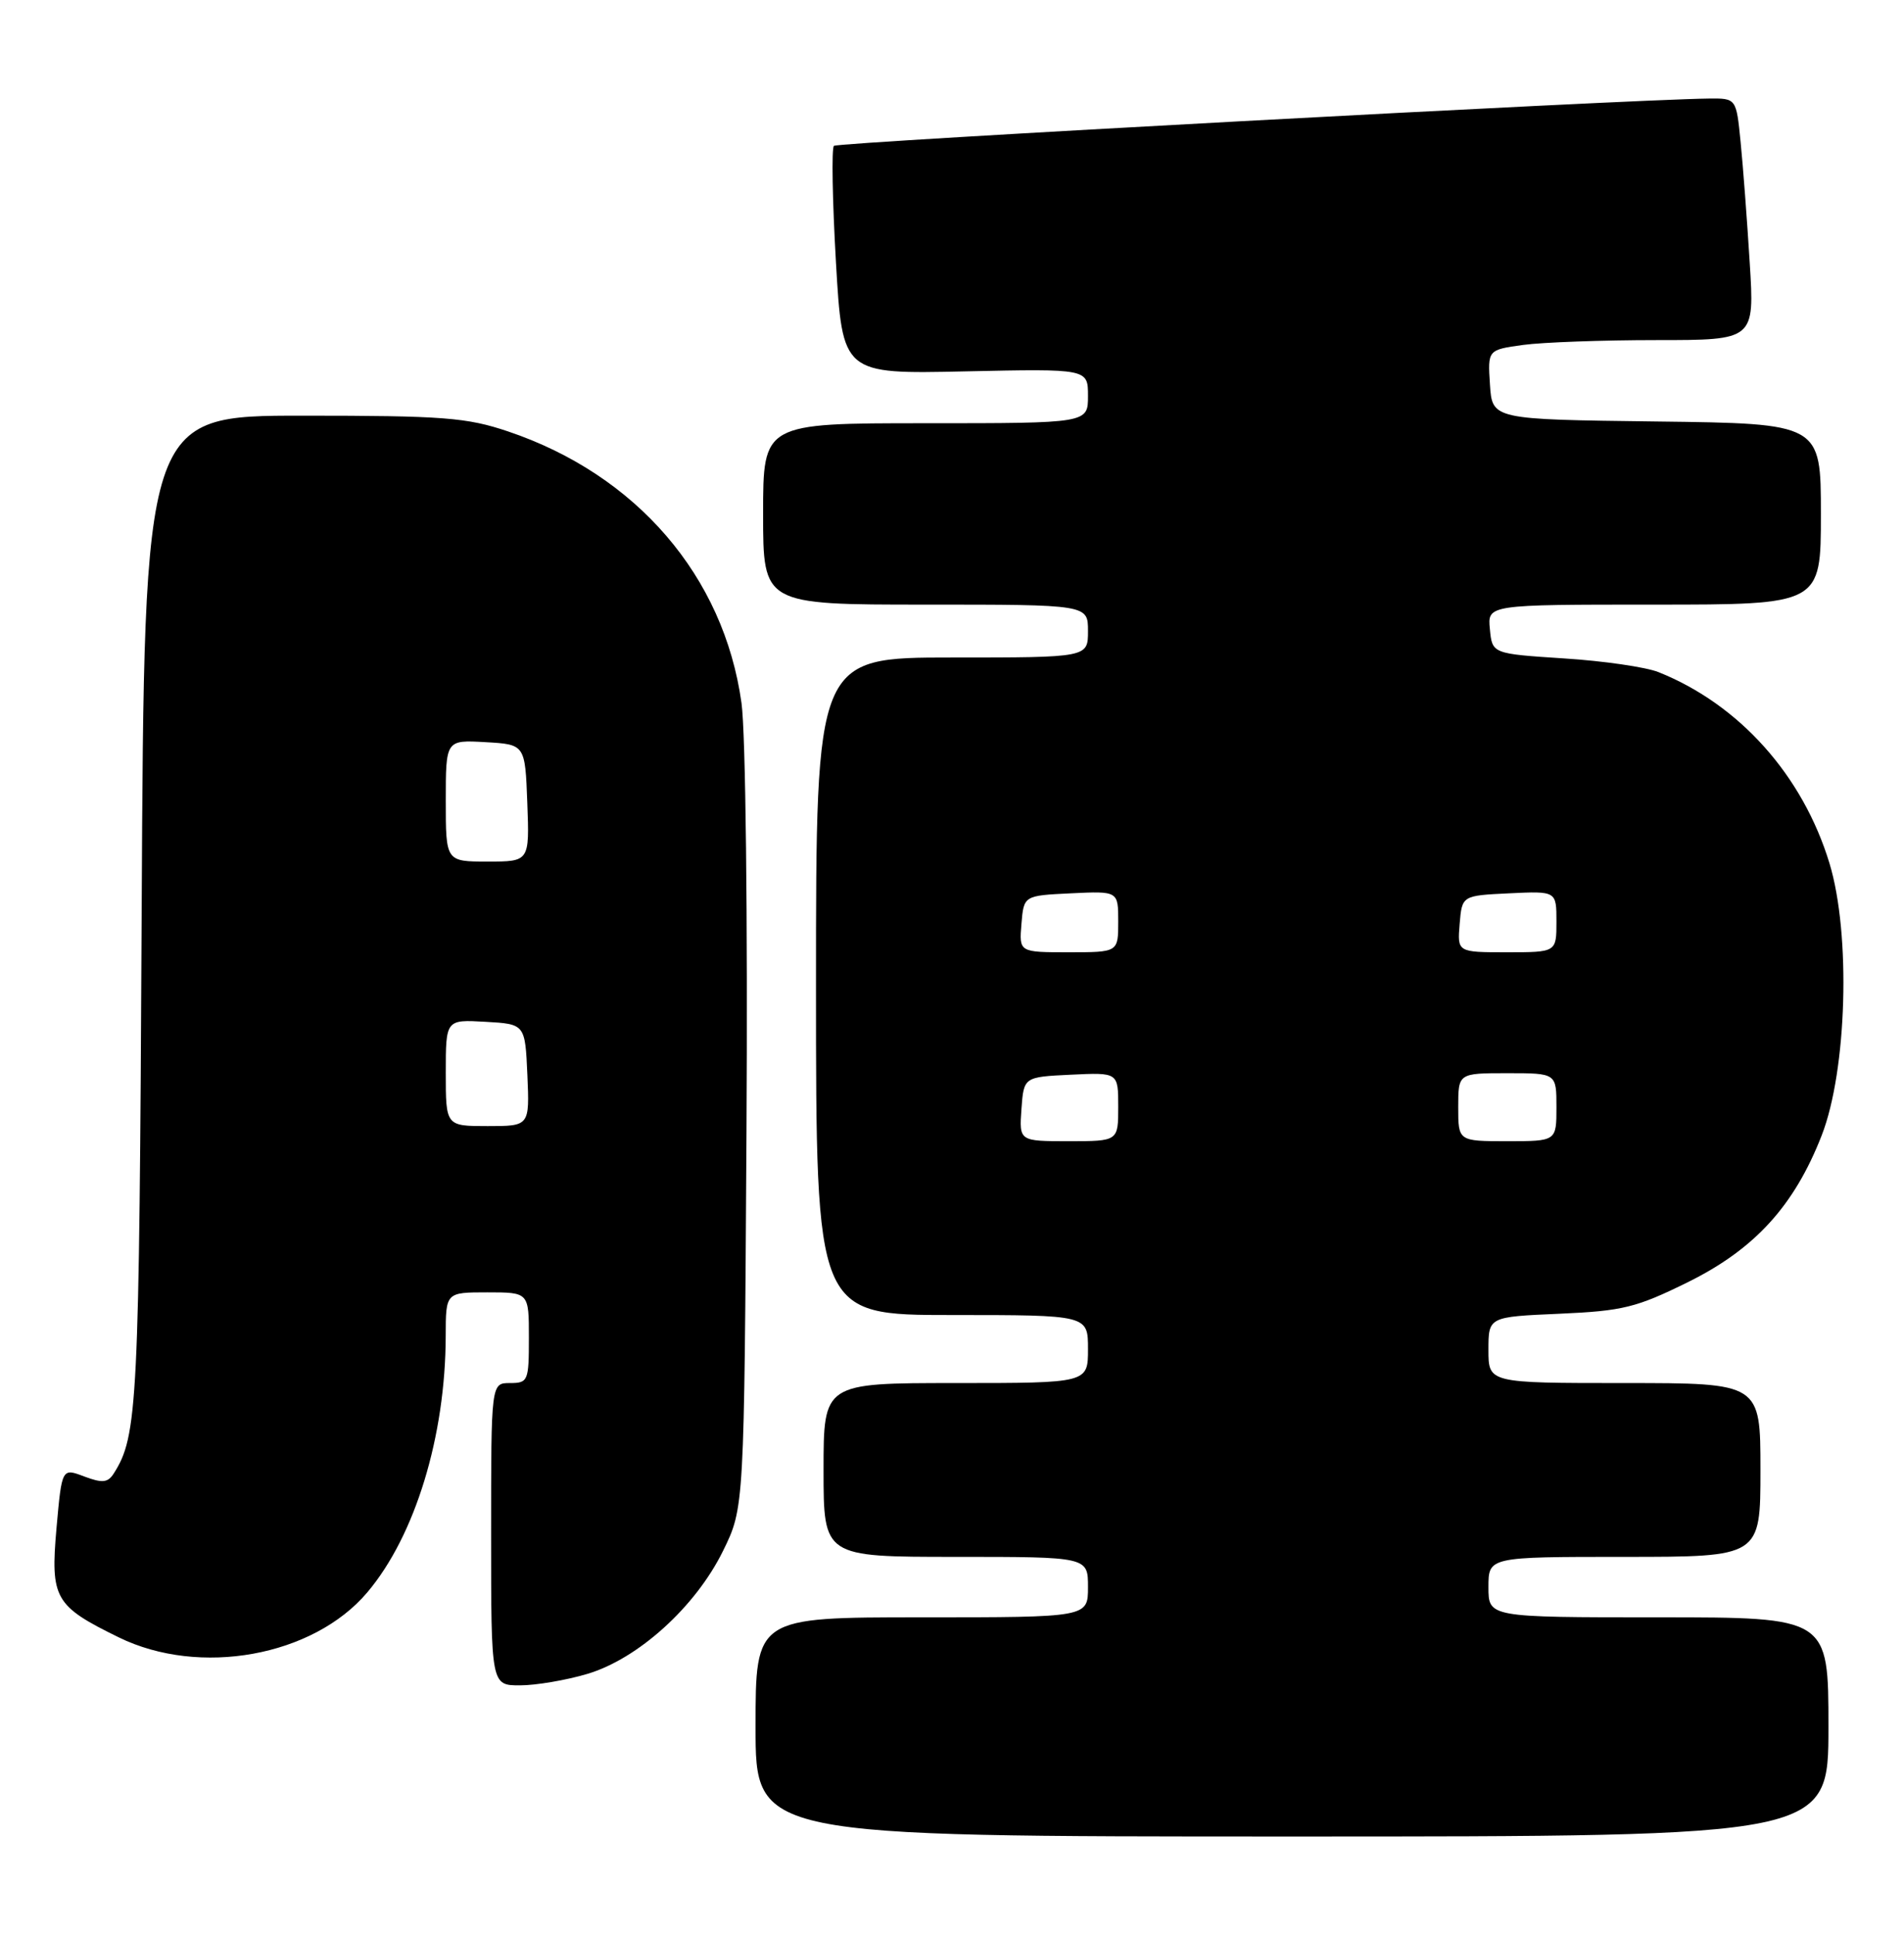 <?xml version="1.0" encoding="UTF-8" standalone="no"?>
<!DOCTYPE svg PUBLIC "-//W3C//DTD SVG 1.1//EN" "http://www.w3.org/Graphics/SVG/1.1/DTD/svg11.dtd" >
<svg xmlns="http://www.w3.org/2000/svg" xmlns:xlink="http://www.w3.org/1999/xlink" version="1.1" viewBox="0 0 252 256">
 <g >
 <path fill="currentColor"
d=" M 242.00 228.50 C 242.00 214.00 242.00 214.00 219.50 214.00 C 197.00 214.00 197.00 214.00 197.00 210.00 C 197.00 206.00 197.00 206.00 215.00 206.00 C 233.00 206.00 233.00 206.00 233.00 194.50 C 233.00 183.00 233.00 183.00 215.00 183.00 C 197.00 183.00 197.00 183.00 197.00 178.62 C 197.00 174.24 197.00 174.24 206.39 173.83 C 214.79 173.46 216.57 173.02 223.42 169.64 C 232.25 165.27 237.47 159.55 241.10 150.25 C 244.46 141.65 244.98 123.59 242.14 114.24 C 238.60 102.59 230.21 93.21 219.50 88.93 C 217.85 88.27 212.22 87.45 207.00 87.12 C 197.50 86.50 197.50 86.50 197.19 83.25 C 196.87 80.00 196.87 80.00 218.94 80.00 C 241.00 80.00 241.00 80.00 241.00 68.02 C 241.00 56.04 241.00 56.04 219.25 55.77 C 197.50 55.50 197.50 55.50 197.20 50.89 C 196.90 46.29 196.90 46.29 201.59 45.64 C 204.17 45.29 212.11 45.00 219.25 45.00 C 232.22 45.00 232.22 45.00 231.58 34.75 C 231.23 29.11 230.69 21.91 230.37 18.75 C 229.80 13.00 229.80 13.00 226.15 13.04 C 215.22 13.17 110.86 18.81 110.37 19.30 C 110.05 19.62 110.17 26.54 110.64 34.69 C 111.50 49.50 111.50 49.50 127.75 49.14 C 144.00 48.79 144.00 48.79 144.00 52.39 C 144.00 56.00 144.00 56.00 122.50 56.00 C 101.00 56.00 101.00 56.00 101.00 68.00 C 101.00 80.00 101.00 80.00 122.50 80.00 C 144.00 80.00 144.00 80.00 144.00 83.50 C 144.00 87.00 144.00 87.00 126.00 87.00 C 108.00 87.00 108.00 87.00 108.00 130.50 C 108.00 174.00 108.00 174.00 126.00 174.00 C 144.00 174.00 144.00 174.00 144.00 178.50 C 144.00 183.00 144.00 183.00 126.50 183.00 C 109.00 183.00 109.00 183.00 109.00 194.50 C 109.00 206.00 109.00 206.00 126.50 206.00 C 144.00 206.00 144.00 206.00 144.00 210.00 C 144.00 214.00 144.00 214.00 122.00 214.00 C 100.00 214.00 100.00 214.00 100.00 228.50 C 100.00 243.00 100.00 243.00 171.00 243.00 C 242.00 243.00 242.00 243.00 242.00 228.50 Z  M 77.72 221.49 C 84.46 219.49 92.07 212.60 95.70 205.20 C 98.50 199.50 98.50 199.50 98.80 149.75 C 98.97 121.36 98.69 97.00 98.14 93.02 C 95.81 76.25 84.26 62.82 67.23 57.08 C 61.76 55.24 58.68 55.00 40.07 55.00 C 19.08 55.00 19.08 55.00 18.75 120.75 C 18.42 186.08 18.23 190.01 15.04 194.99 C 14.27 196.19 13.53 196.26 11.14 195.36 C 8.19 194.24 8.19 194.24 7.48 202.17 C 6.66 211.51 7.22 212.49 15.72 216.65 C 26.42 221.89 41.45 219.17 48.61 210.70 C 54.95 203.21 58.97 190.03 58.99 176.75 C 59.00 171.00 59.00 171.00 64.50 171.00 C 70.00 171.00 70.00 171.00 70.00 177.00 C 70.00 182.73 69.89 183.00 67.50 183.00 C 65.00 183.00 65.00 183.00 65.00 203.00 C 65.00 223.00 65.00 223.00 68.82 223.00 C 70.92 223.00 74.92 222.32 77.72 221.49 Z  M 135.19 146.75 C 135.50 142.50 135.50 142.50 141.75 142.20 C 148.00 141.90 148.00 141.90 148.00 146.45 C 148.00 151.00 148.00 151.00 141.44 151.00 C 134.89 151.00 134.89 151.00 135.19 146.75 Z  M 193.00 146.50 C 193.00 142.00 193.00 142.00 199.50 142.00 C 206.00 142.00 206.00 142.00 206.00 146.50 C 206.00 151.00 206.00 151.00 199.50 151.00 C 193.00 151.00 193.00 151.00 193.00 146.50 Z  M 135.19 122.25 C 135.50 118.50 135.50 118.50 141.75 118.20 C 148.00 117.90 148.00 117.90 148.00 121.95 C 148.00 126.00 148.00 126.00 141.44 126.00 C 134.88 126.00 134.88 126.00 135.19 122.25 Z  M 193.19 122.25 C 193.50 118.50 193.50 118.50 199.75 118.20 C 206.00 117.90 206.00 117.90 206.00 121.95 C 206.00 126.00 206.00 126.00 199.44 126.00 C 192.88 126.00 192.88 126.00 193.19 122.25 Z  M 59.00 141.95 C 59.00 134.90 59.00 134.90 64.25 135.20 C 69.50 135.50 69.50 135.50 69.80 142.25 C 70.09 149.00 70.09 149.00 64.55 149.00 C 59.00 149.00 59.00 149.00 59.00 141.95 Z  M 59.00 105.95 C 59.00 97.90 59.00 97.90 64.25 98.20 C 69.50 98.50 69.50 98.50 69.79 106.25 C 70.08 114.00 70.08 114.00 64.54 114.00 C 59.00 114.00 59.00 114.00 59.00 105.95 Z "/>
</g>
</svg>